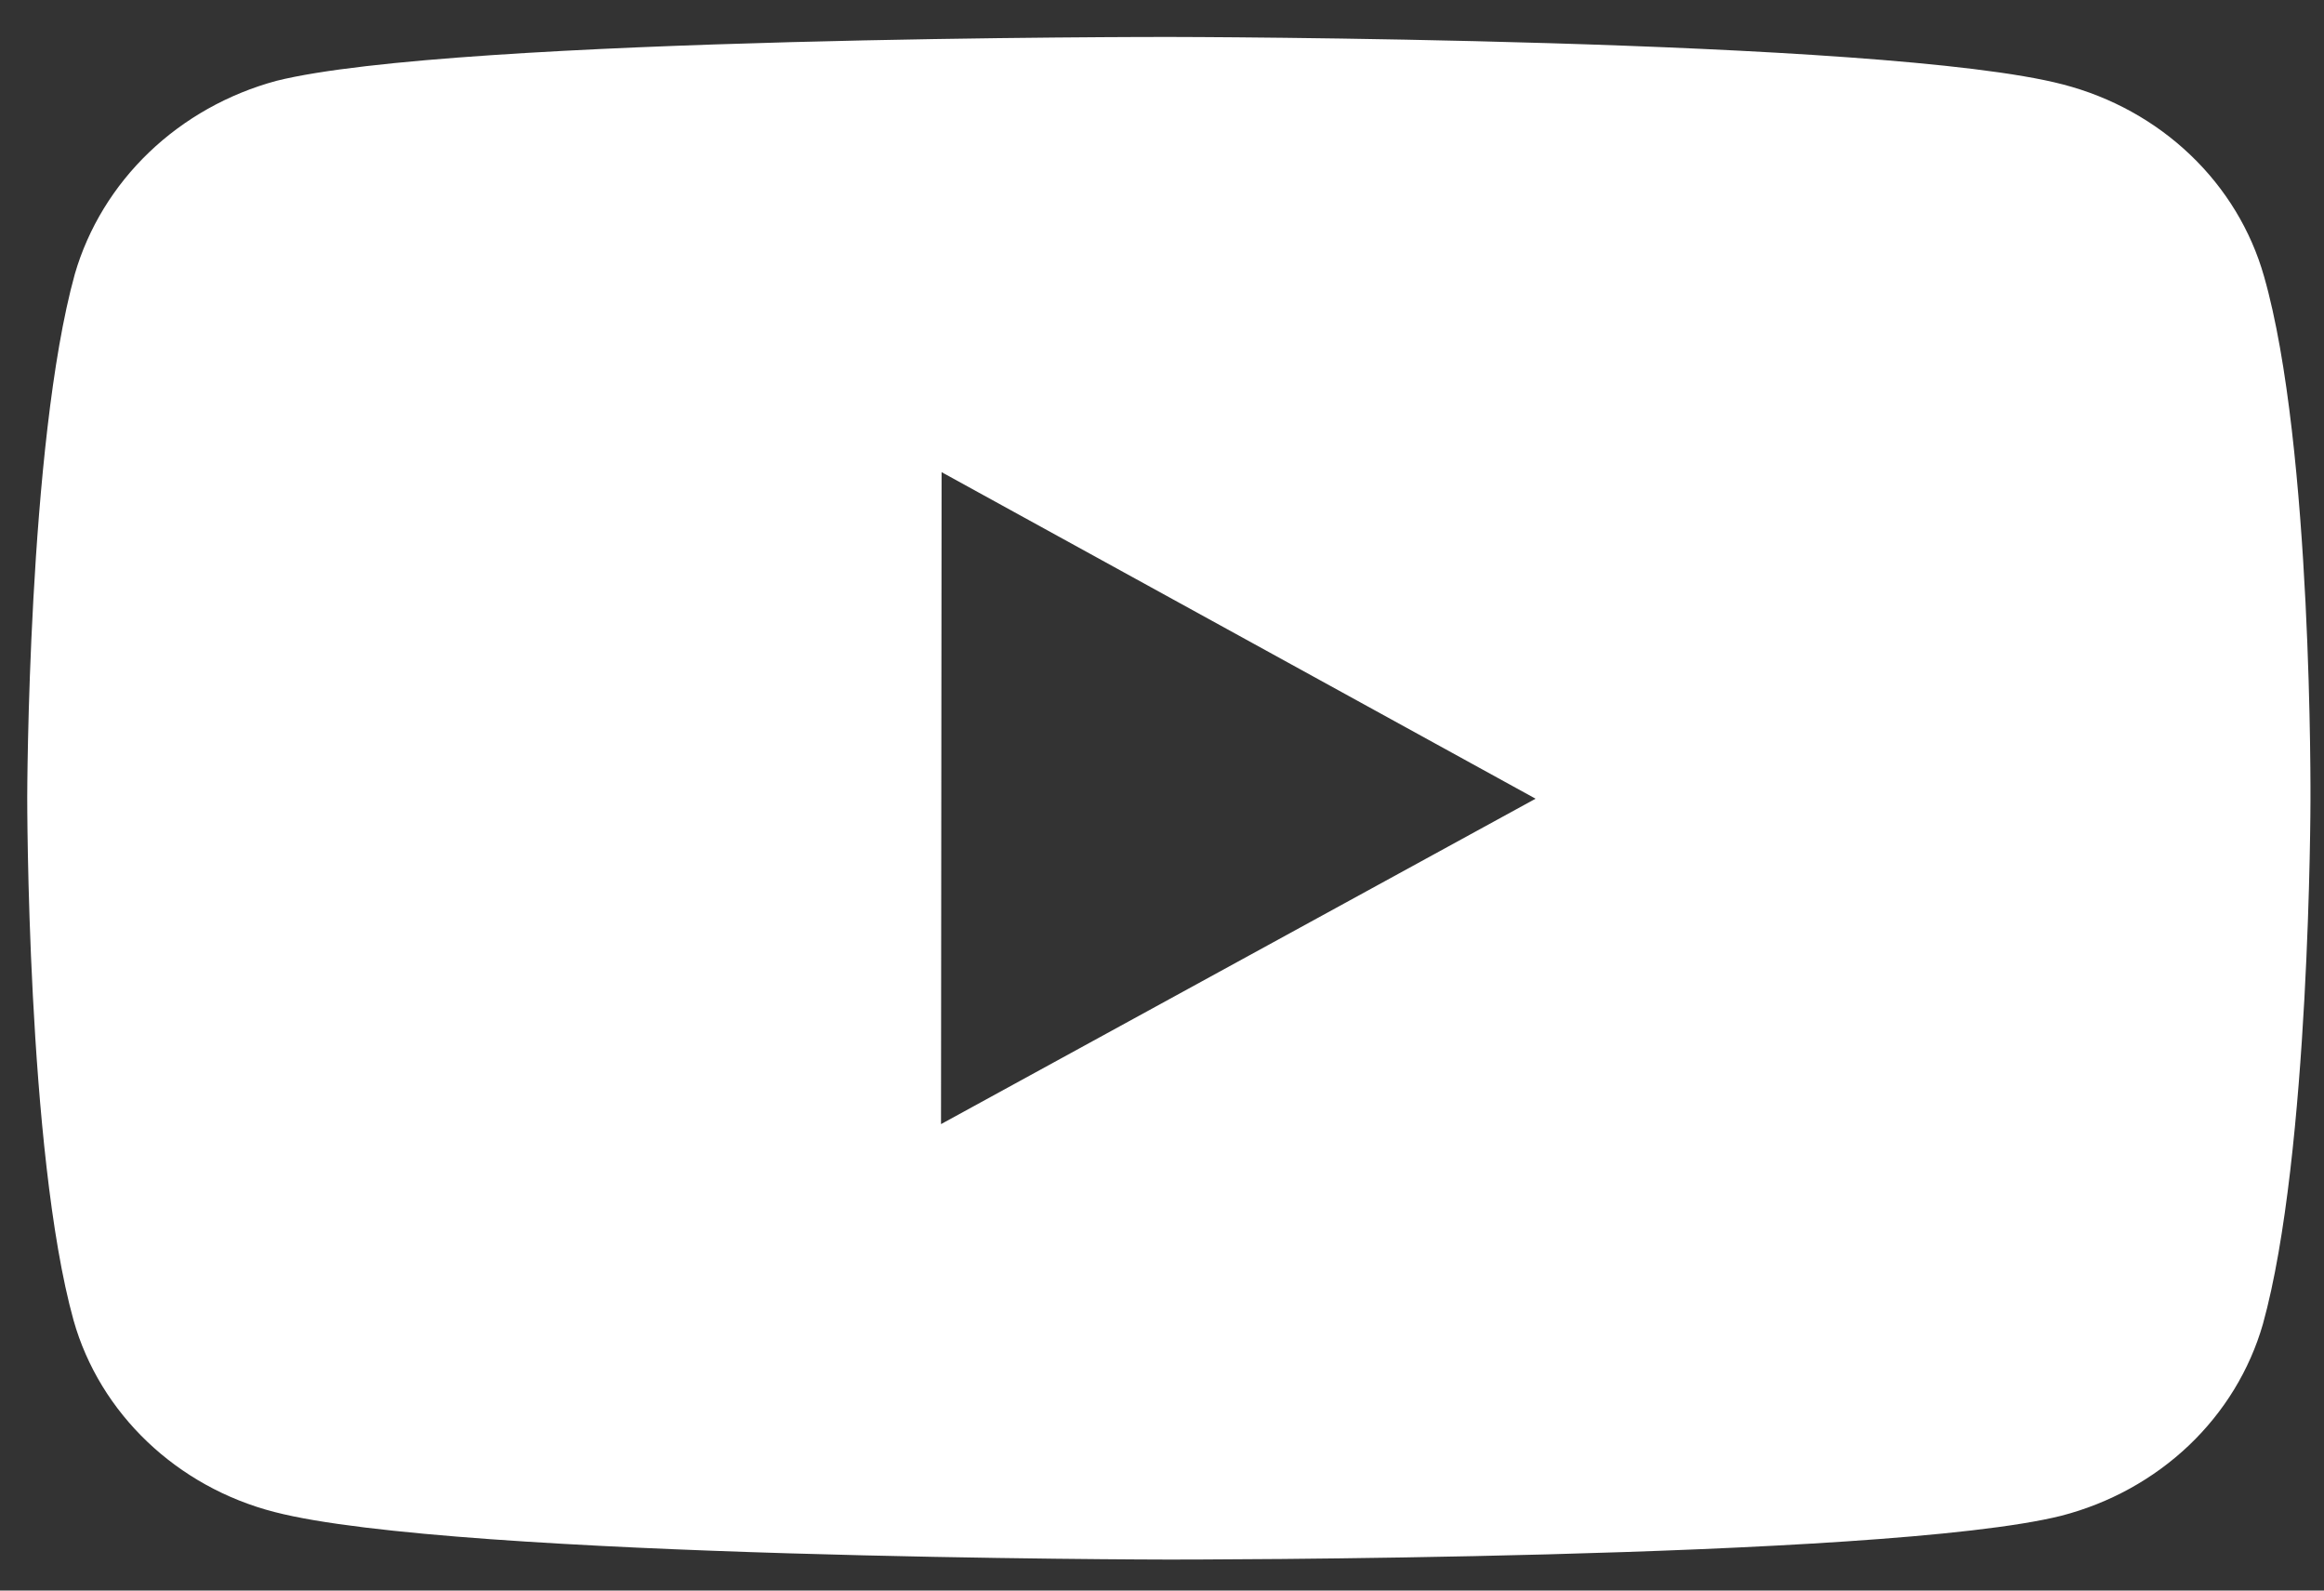 <svg width="57" height="39" viewBox="0 0 57 39" fill="none" xmlns="http://www.w3.org/2000/svg">
<rect x="0" y="0" width="57" height="39" fill="#333333" stroke="none"/>
<path d="M55.529 6.776C55.21 5.65 54.587 4.623 53.722 3.798C52.857 2.972 51.78 2.377 50.599 2.071C46.217 0.925 28.687 0.906 28.687 0.906C28.687 0.906 11.161 0.888 6.776 1.983C5.595 2.303 4.52 2.907 3.655 3.736C2.79 4.566 2.163 5.593 1.835 6.72C0.679 10.892 0.668 19.546 0.668 19.546C0.668 19.546 0.657 28.243 1.804 32.373C2.448 34.656 4.336 36.46 6.737 37.075C11.163 38.221 28.645 38.24 28.645 38.24C28.645 38.24 46.175 38.258 50.557 37.166C51.739 36.86 52.817 36.266 53.684 35.443C54.551 34.619 55.177 33.593 55.501 32.468C56.659 28.299 56.668 19.648 56.668 19.648C56.668 19.648 56.724 10.948 55.529 6.776ZM23.08 27.563L23.094 11.577L37.663 19.584L23.08 27.563Z" fill="white"/>
</svg>
